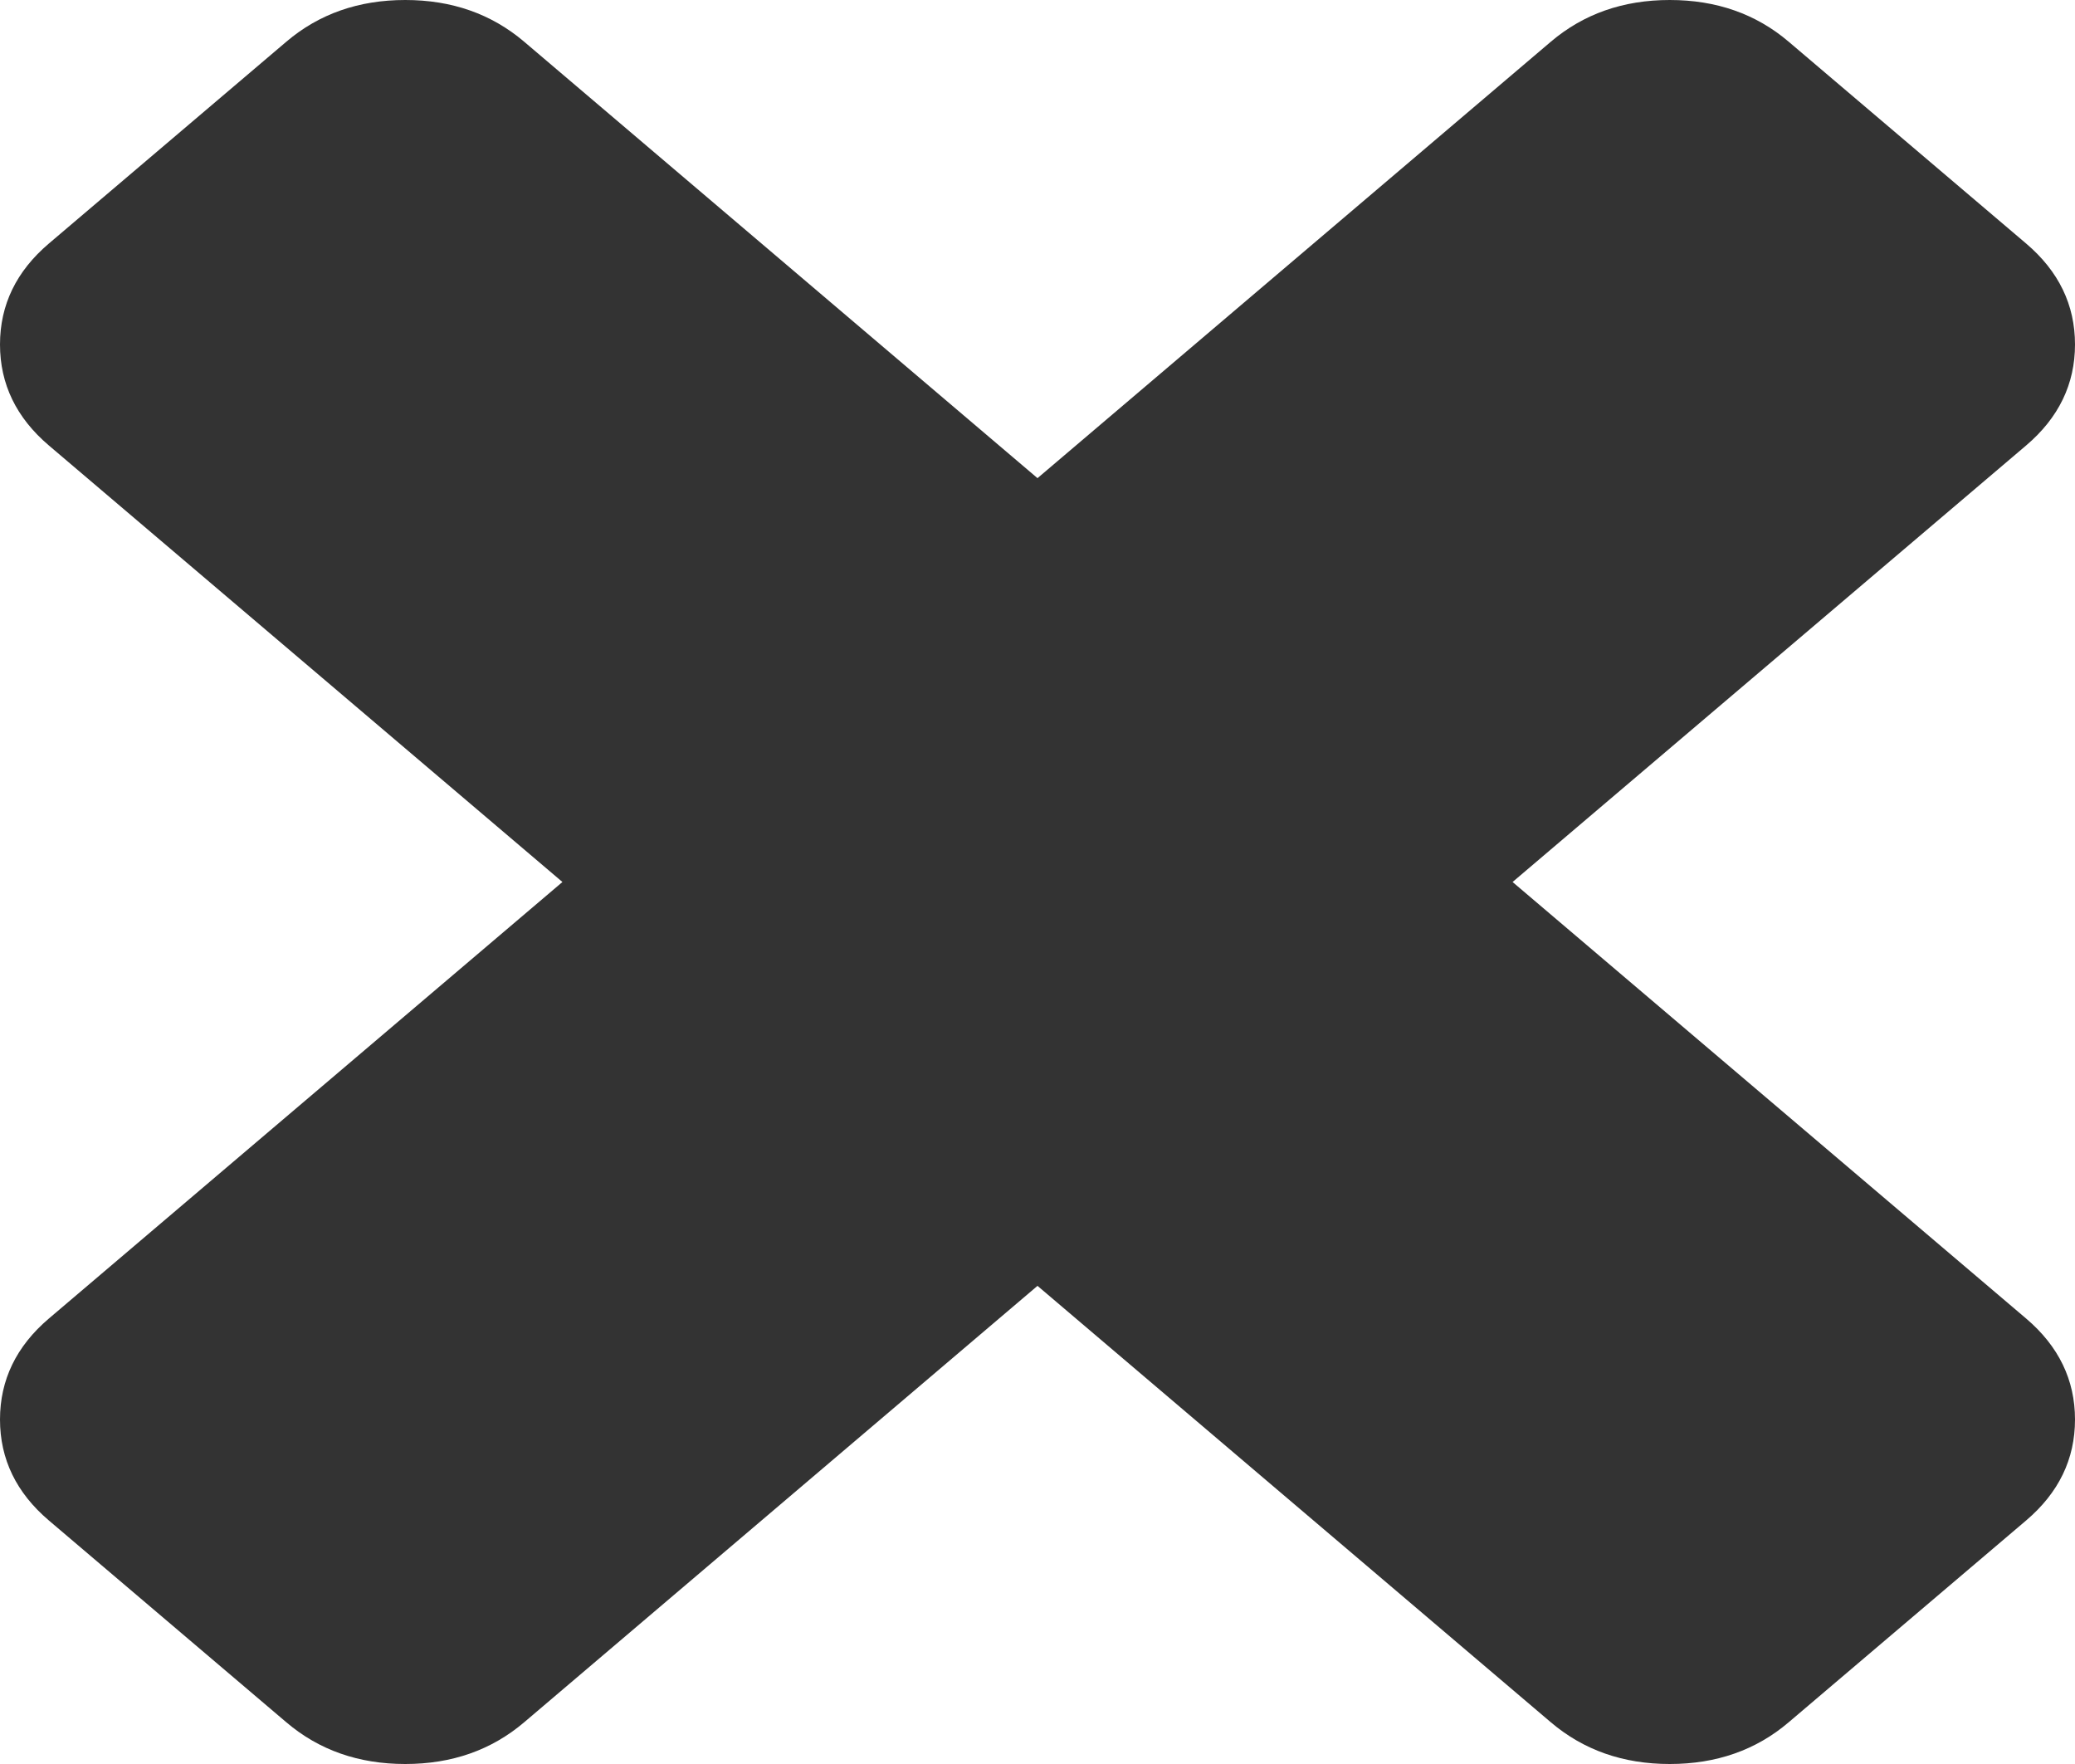 ﻿<?xml version="1.0" encoding="utf-8"?>
<svg version="1.1" xmlns:xlink="http://www.w3.org/1999/xlink" width="20px" height="17px" xmlns="http://www.w3.org/2000/svg">
  <g transform="matrix(1 0 0 1 -317 -109 )">
    <path d="M 19.529 12.707  C 19.843 12.974  20 13.299  20 13.68  C 20 14.062  19.843 14.386  19.529 14.653  L 17.239 16.599  C 16.925 16.866  16.543 17  16.094 17  C 15.645 17  15.264 16.866  14.949 16.599  L 10 12.392  L 5.051 16.599  C 4.736 16.866  4.355 17  3.906 17  C 3.457 17  3.075 16.866  2.761 16.599  L 0.471 14.653  C 0.157 14.386  0 14.062  0 13.68  C 0 13.299  0.157 12.974  0.471 12.707  L 5.421 8.5  L 0.471 4.293  C 0.157 4.026  0 3.701  0 3.32  C 0 2.938  0.157 2.614  0.471 2.347  L 2.761 0.401  C 3.075 0.134  3.457 0  3.906 0  C 4.355 0  4.736 0.134  5.051 0.401  L 10 4.608  L 14.949 0.401  C 15.264 0.134  15.645 0  16.094 0  C 16.543 0  16.925 0.134  17.239 0.401  L 19.529 2.347  C 19.843 2.614  20 2.938  20 3.32  C 20 3.701  19.843 4.026  19.529 4.293  L 14.579 8.5  L 19.529 12.707  Z " fill-rule="nonzero" fill="#333333" stroke="none" transform="matrix(1 0 0 1 317 109 )" />
  </g>
</svg>